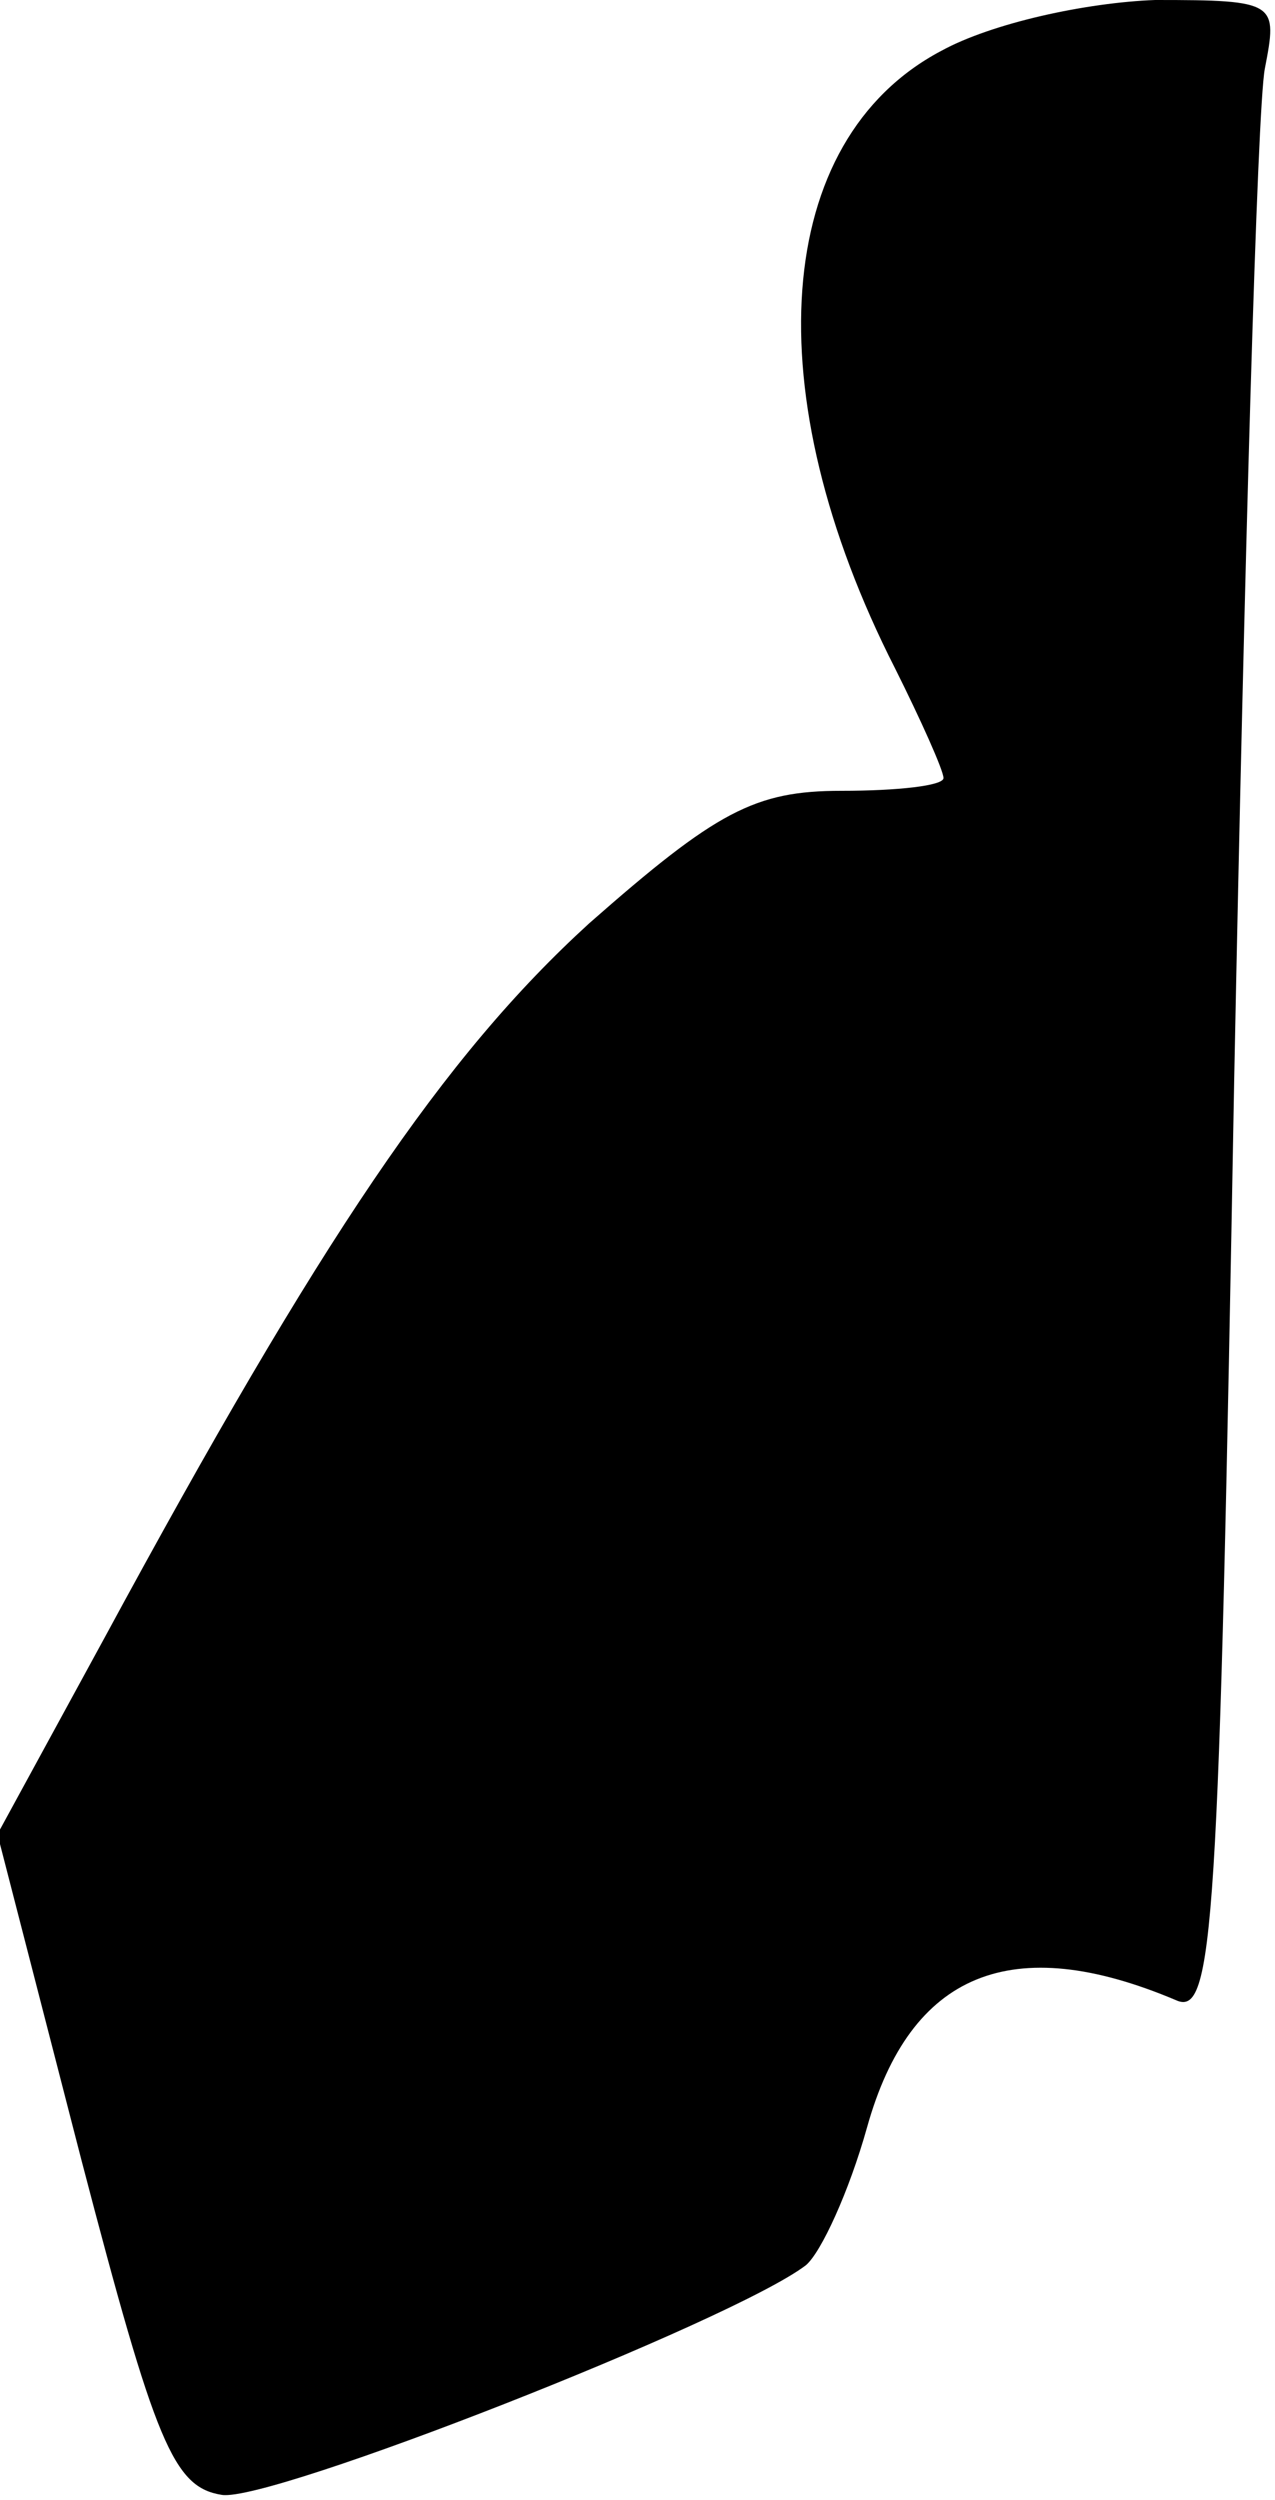 <?xml version="1.0" standalone="no"?>
<!DOCTYPE svg PUBLIC "-//W3C//DTD SVG 20010904//EN"
 "http://www.w3.org/TR/2001/REC-SVG-20010904/DTD/svg10.dtd">
<svg version="1.0" xmlns="http://www.w3.org/2000/svg"
 width="50pt" height="98pt" viewBox="0 0 50 98"
 preserveAspectRatio="xMidYMid meet">
<g transform="translate(0,98) scale(0.1,-0.1)"
fill="#000000" stroke="none">
<path fill="#000000" stroke="none" d="M369 960 c-66 -35 -73 -134 -18 -242
10 -20 19 -40 19 -43 0 -3 -18 -5 -40 -5 -34 0 -49 -8 -99 -52 -57 -52 -105
-123 -190 -280 l-42 -77 33 -128 c29 -111 36 -128 55 -131 19 -3 200 68 229
90 6 5 17 29 24 54 17 61 57 77 121 50 15 -7 17 26 23 361 4 202 9 380 12 396
5 26 5 27 -43 27 -27 -1 -64 -9 -84 -20z"/>
</g>
</svg>
